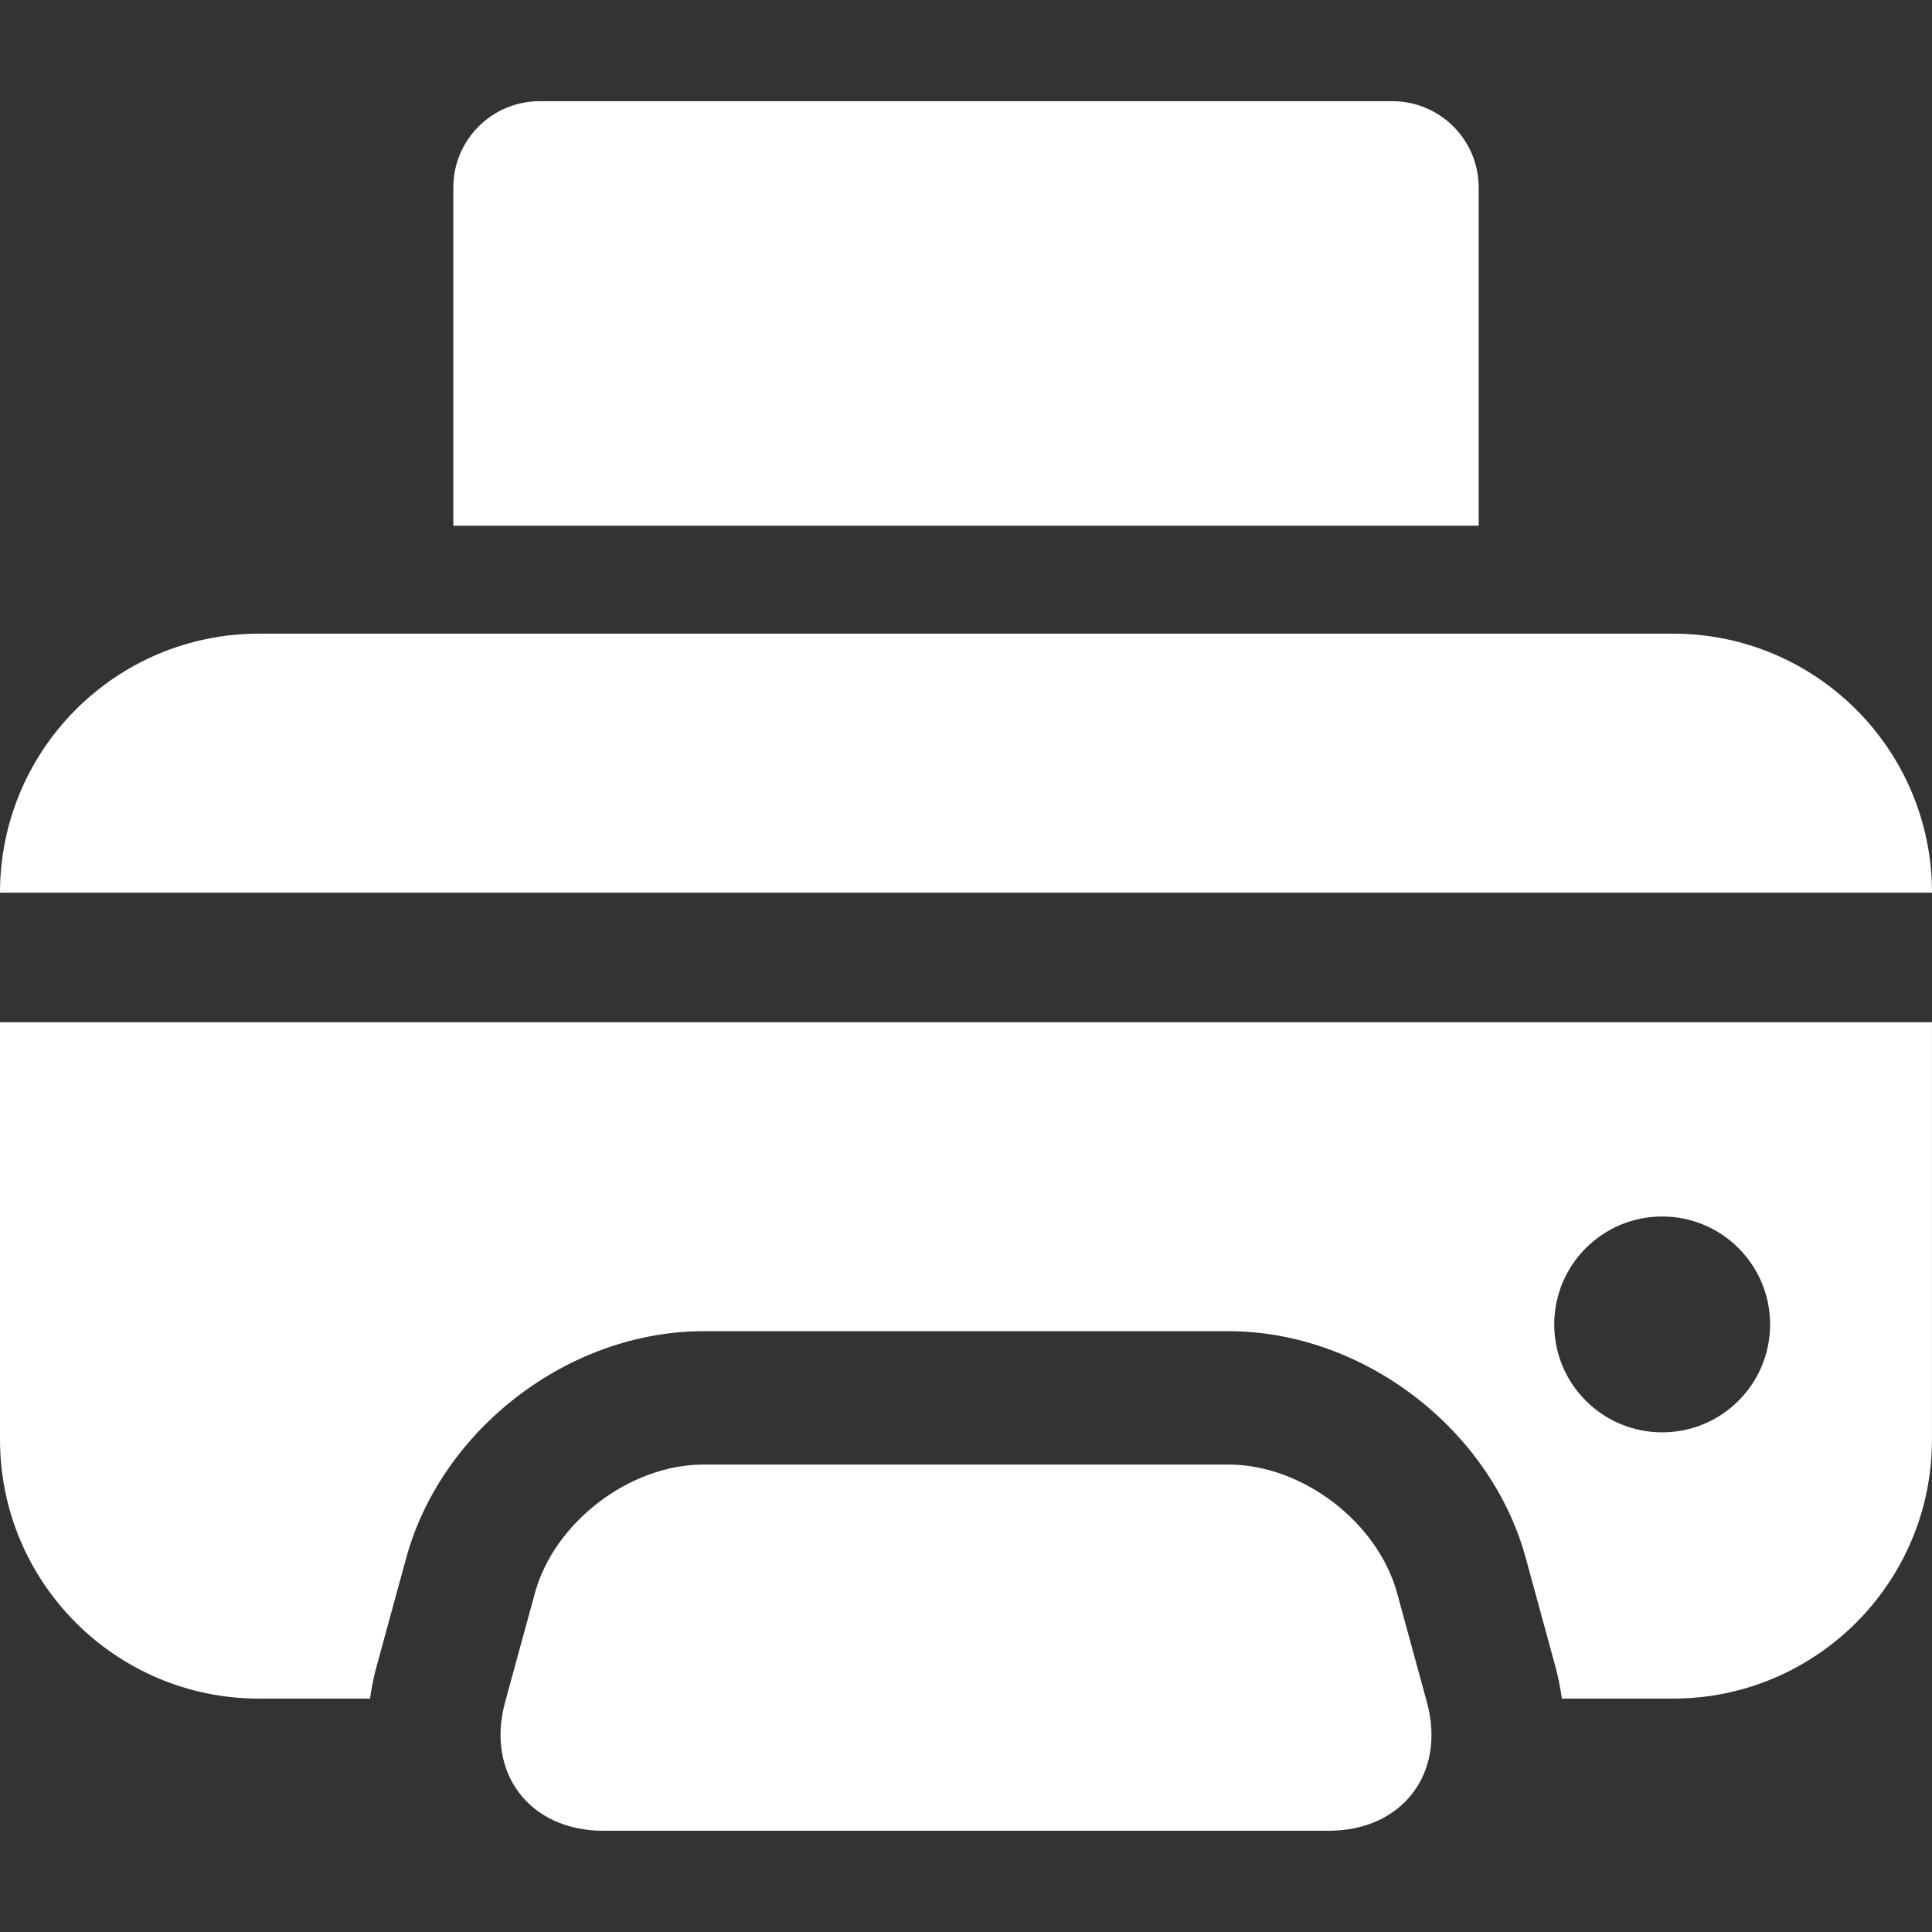 <?xml version="1.0" encoding="UTF-8" standalone="no"?>
<!-- Generator: Adobe Illustrator 18.1.1, SVG Export Plug-In . SVG Version: 6.00 Build 0)  -->

<svg
   version="1.1"
   id="Capa_1"
   x="0px"
   y="0px"
   viewBox="0 0 44.75 44.75"
   style="enable-background:new 0 0 44.75 44.75;"
   xml:space="preserve"
   sodipodi:docname="print.svg"
   inkscape:version="1.2.1 (9c6d41e410, 2022-07-14)"
   xmlns:inkscape="http://www.inkscape.org/namespaces/inkscape"
   xmlns:sodipodi="http://sodipodi.sourceforge.net/DTD/sodipodi-0.dtd"
   xmlns="http://www.w3.org/2000/svg"
   xmlns:svg="http://www.w3.org/2000/svg"><rect x="0" y="0" width="44.75" height="44.75" fill="#333333" stroke="none"/><defs
   id="defs810" /><sodipodi:namedview
   id="namedview808"
   pagecolor="#505050"
   bordercolor="#eeeeee"
   borderopacity="1"
   inkscape:showpageshadow="0"
   inkscape:pageopacity="0"
   inkscape:pagecheckerboard="0"
   inkscape:deskcolor="#505050"
   showgrid="false"
   inkscape:zoom="18.03352"
   inkscape:cx="22.375"
   inkscape:cy="22.375"
   inkscape:window-width="1920"
   inkscape:window-height="1023"
   inkscape:window-x="1920"
   inkscape:window-y="29"
   inkscape:window-maximized="1"
   inkscape:current-layer="Capa_1" />
<g
   id="g775"
   style="fill:#ffffff">
	<g
   id="g773"
   style="fill:#ffffff">
		<path
   style="fill:#ffffff"
   d="M0,33.344c0,3.313,2.686,6,6,6h2.57c0.036-0.244,0.082-0.489,0.149-0.733l0.689-2.521    c0.819-2.996,3.778-5.256,6.884-5.256h12.166c3.106,0,6.065,2.259,6.883,5.255l0.688,2.522c0.066,0.244,0.113,0.489,0.149,0.733    h2.571c3.314,0,6-2.687,6-6v-9.667H0V33.344z M38.5,28.177c1.381,0,2.5,1.119,2.5,2.5c0,1.381-1.119,2.5-2.5,2.5    s-2.5-1.119-2.5-2.5C36,29.296,37.119,28.177,38.5,28.177z"
   id="path765" />
		<path
   style="fill:#ffffff"
   d="M38.75,14.677H6c-3.314,0-6,2.686-6,6h44.75C44.75,17.364,42.064,14.677,38.75,14.677z"
   id="path767" />
		<path
   style="fill:#ffffff"
   d="M28.458,33.923H16.293c-1.707,0-3.454,1.334-3.904,2.979L11.7,39.425    c-0.45,1.646,0.569,2.98,2.275,2.98h16.8c1.707,0,2.726-1.334,2.275-2.98l-0.689-2.523C31.912,35.257,30.164,33.923,28.458,33.923    z"
   id="path769" />
		<path
   style="fill:#ffffff"
   d="M34.25,4.344c0-1.105-0.895-2-2-2H12.5c-1.105,0-2,0.895-2,2v7.833h23.75V4.344z"
   id="path771" />
	</g>
</g>
<g
   id="g777">
</g>
<g
   id="g779">
</g>
<g
   id="g781">
</g>
<g
   id="g783">
</g>
<g
   id="g785">
</g>
<g
   id="g787">
</g>
<g
   id="g789">
</g>
<g
   id="g791">
</g>
<g
   id="g793">
</g>
<g
   id="g795">
</g>
<g
   id="g797">
</g>
<g
   id="g799">
</g>
<g
   id="g801">
</g>
<g
   id="g803">
</g>
<g
   id="g805">
</g>
</svg>

